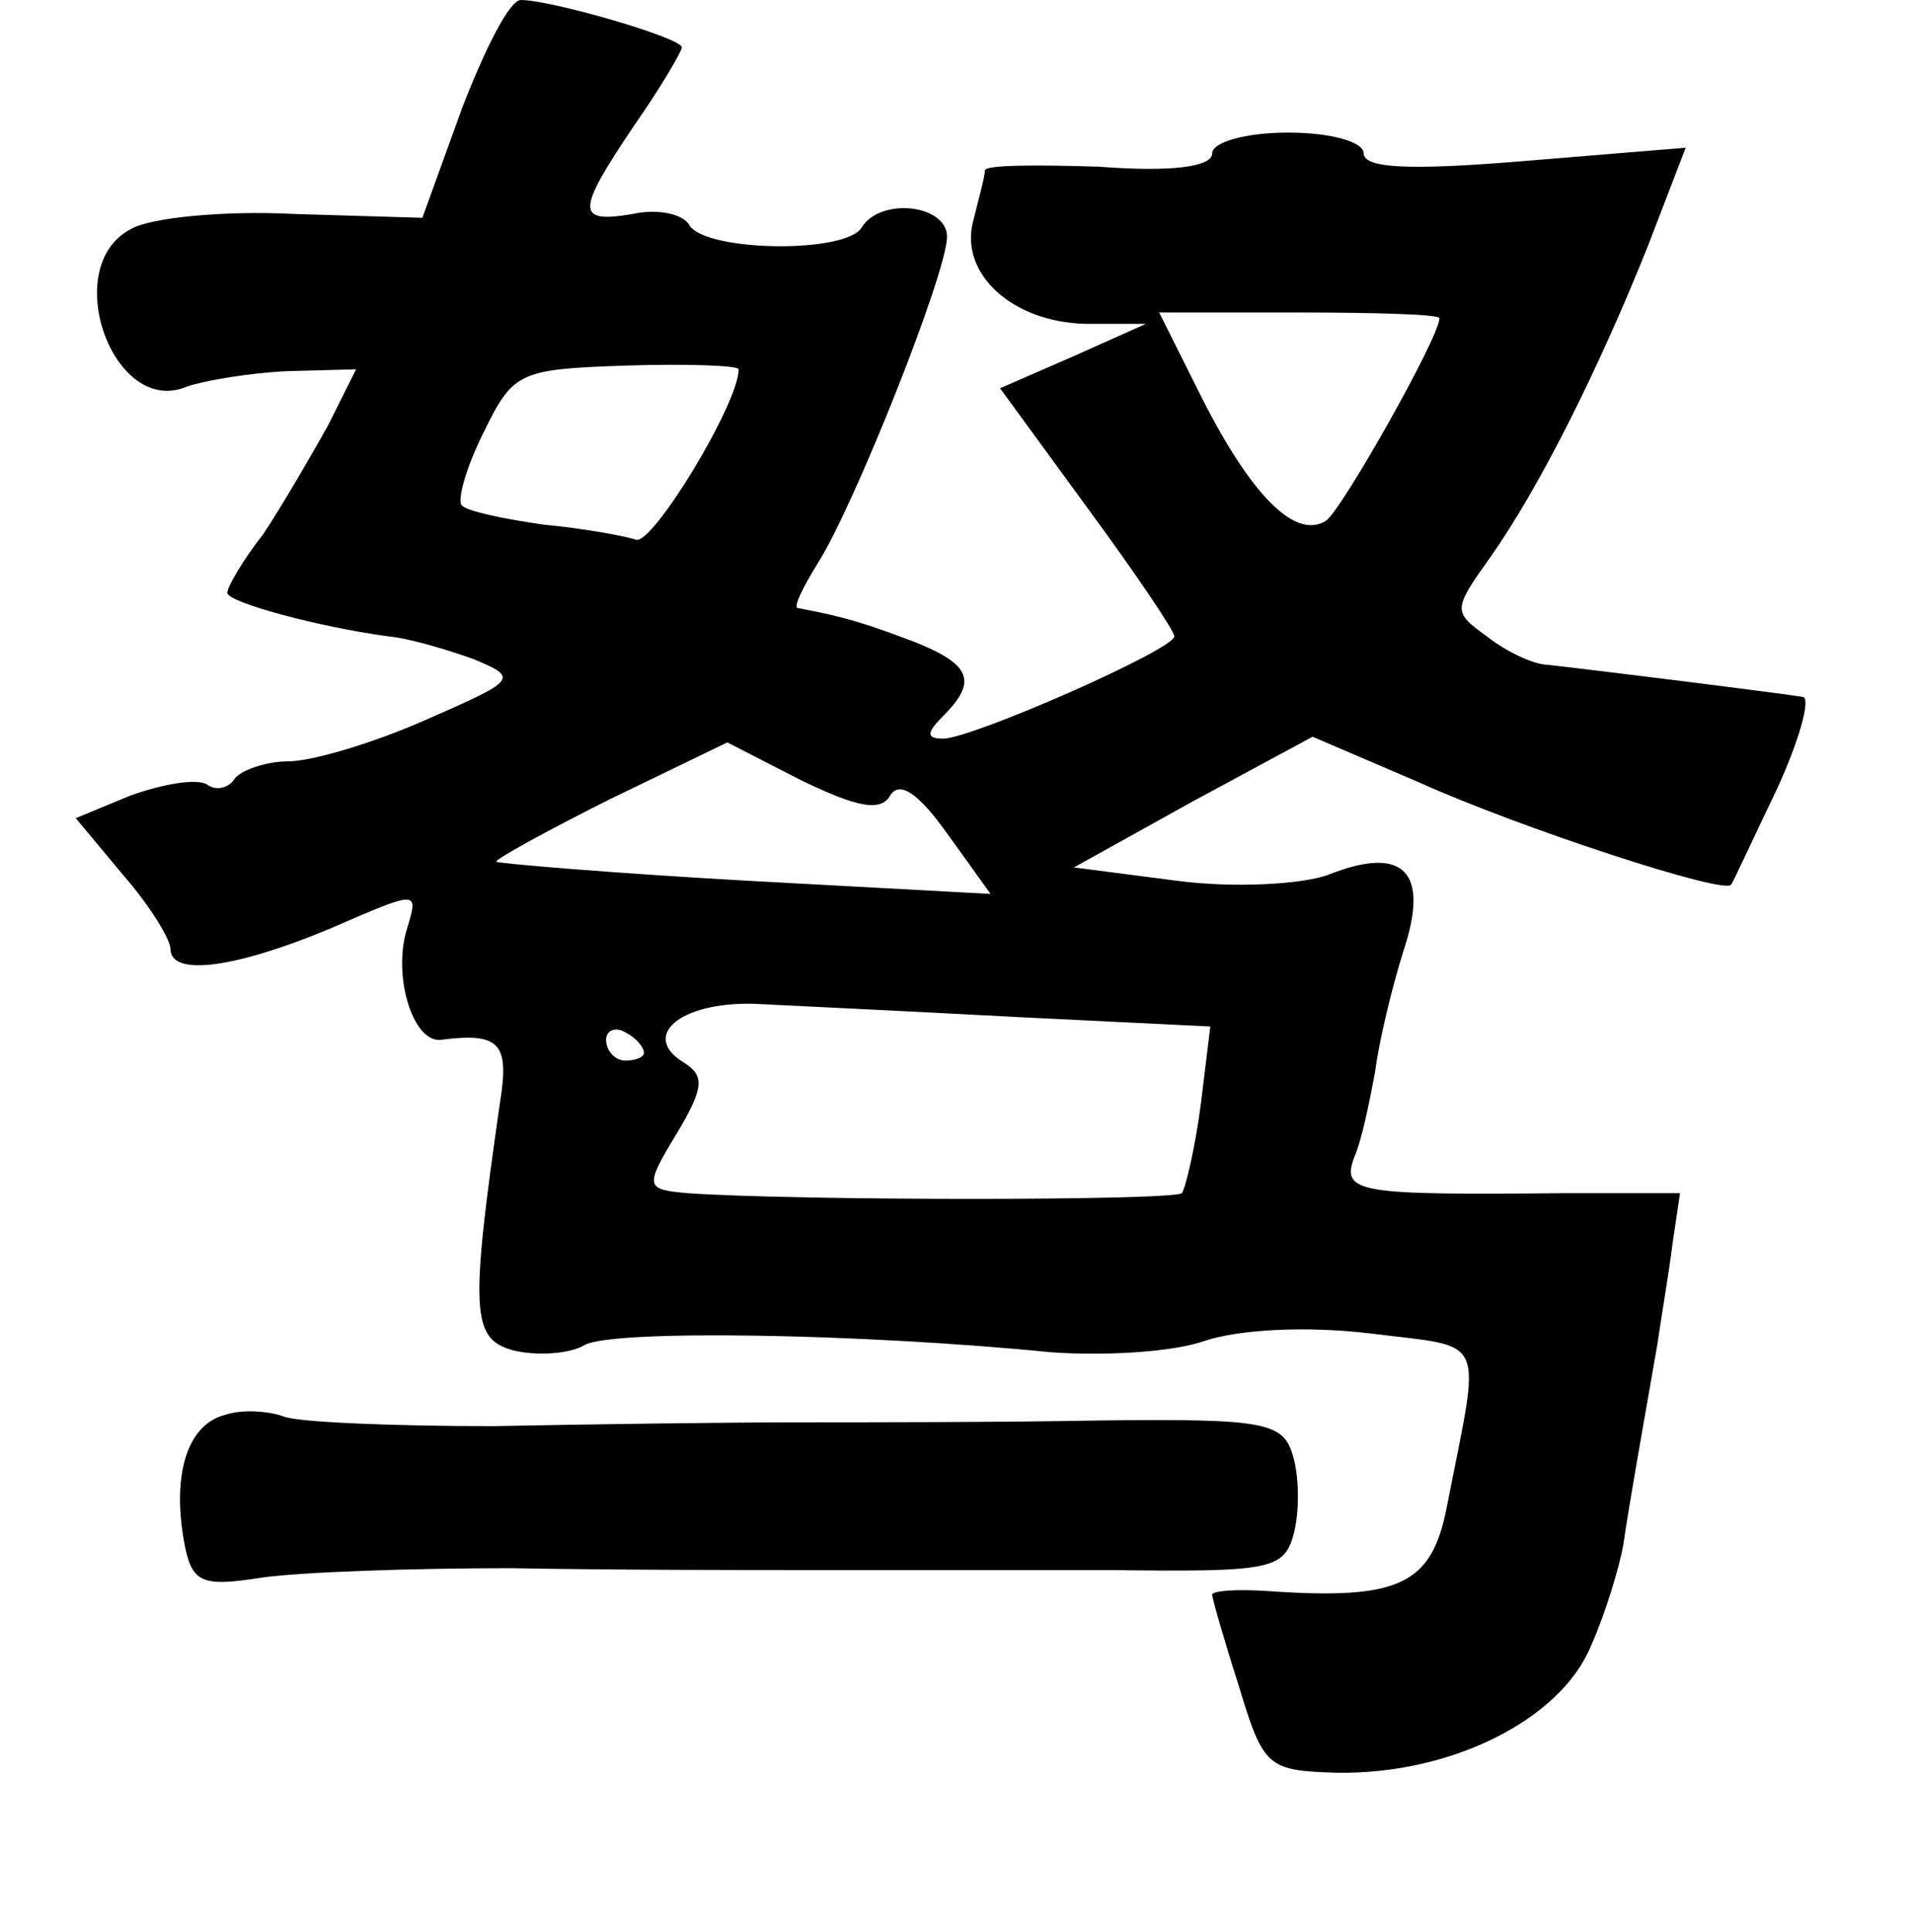 <?xml version="1.0" standalone="no"?>
<!DOCTYPE svg PUBLIC "-//W3C//DTD SVG 20010904//EN"
 "http://www.w3.org/TR/2001/REC-SVG-20010904/DTD/svg10.dtd">
<svg version="1.0" xmlns="http://www.w3.org/2000/svg"
 width="101pt" height="102pt" viewBox="0 0 101 102"
 preserveAspectRatio="xMidYMid meet">
<g transform="translate(0,102) scale(0.1,-0.1)"
fill="#000000" stroke="none">
<path d="M244 963 l-21 -58 -67 2 c-38 2 -77 -2 -87 -8 -38 -20 -9 -100 30
-83 9 3 32 7 52 8 l37 1 -15 -30 c-9 -16 -24 -42 -34 -57 -11 -14 -19 -28 -19
-31 0 -5 48 -18 85 -23 11 -1 31 -7 45 -12 24 -10 23 -11 -25 -32 -27 -12 -60
-22 -73 -22 -12 0 -25 -5 -28 -9 -3 -5 -10 -7 -15 -3 -6 3 -23 0 -40 -6 l-29
-12 25 -30 c14 -16 25 -34 25 -39 0 -15 35 -10 85 11 46 20 46 20 40 0 -8 -25
3 -61 18 -59 31 4 36 -2 31 -33 -16 -111 -15 -125 7 -131 12 -3 30 -2 38 3 16
8 145 6 246 -4 28 -2 64 0 81 6 18 6 53 8 87 4 63 -8 59 1 41 -91 -8 -42 -25
-50 -96 -45 -16 1 -28 0 -28 -2 0 -2 6 -23 14 -48 13 -43 15 -45 52 -46 60 -1
118 28 134 67 8 18 15 42 17 53 3 21 10 60 18 106 2 14 6 37 8 53 l4 27 -61 0
c-109 -1 -118 0 -111 19 4 9 8 29 11 45 2 16 9 45 15 64 14 42 0 56 -40 40
-14 -5 -50 -7 -80 -3 l-54 7 63 35 63 34 56 -24 c53 -24 163 -60 165 -54 1 1
11 23 24 50 12 26 18 48 14 49 -12 2 -100 13 -135 17 -7 0 -22 7 -32 15 -18
13 -18 14 2 42 26 37 57 99 83 164 l20 52 -85 -7 c-60 -5 -85 -4 -85 4 0 6
-17 11 -40 11 -22 0 -40 -5 -40 -11 0 -7 -21 -10 -60 -7 -33 1 -60 1 -60 -2 0
-3 -3 -14 -6 -26 -8 -28 20 -54 59 -55 l32 0 -38 -17 -39 -17 46 -63 c25 -34
46 -65 46 -68 0 -7 -107 -54 -122 -54 -9 0 -9 3 0 12 18 18 15 27 -15 39 -24
9 -35 13 -62 18 -2 1 3 11 11 24 19 30 68 153 68 172 0 17 -35 21 -45 5 -8
-14 -82 -13 -91 1 -3 6 -17 9 -30 6 -30 -5 -30 1 1 47 14 20 25 39 25 41 0 5
-69 25 -85 25 -6 0 -19 -26 -31 -57z m516 -111 c0 -10 -52 -102 -60 -107 -16
-10 -39 13 -65 64 l-23 46 74 0 c41 0 74 -1 74 -3z m-370 -27 c0 -18 -45 -92
-54 -90 -6 2 -28 6 -49 8 -21 3 -40 7 -43 10 -3 2 2 20 11 38 16 33 19 34 76
36 32 1 59 0 59 -2z m80 -225 c5 8 15 1 30 -20 l23 -32 -129 7 c-71 4 -130 9
-132 10 -1 1 26 16 60 33 l62 30 39 -20 c29 -14 42 -17 47 -8z m67 -117 l102
-5 -5 -41 c-3 -23 -8 -44 -10 -47 -5 -4 -204 -4 -261 0 -22 2 -23 3 -6 31 15
25 15 31 4 38 -23 14 -2 32 37 31 20 -1 83 -4 139 -7z m-197 -19 c0 -2 -4 -4
-10 -4 -5 0 -10 5 -10 11 0 5 5 7 10 4 6 -3 10 -8 10 -11z"/>
<path d="M119 273 c-20 -5 -28 -31 -22 -66 4 -23 9 -25 41 -20 21 3 80 5 132
5 52 -1 124 -1 160 -1 36 0 106 0 156 0 84 -1 92 0 97 19 3 11 3 29 0 40 -5
19 -13 21 -102 20 -53 -1 -125 -1 -161 -1 -36 0 -108 -1 -160 -2 -52 0 -102 2
-110 5 -8 3 -22 4 -31 1z"/>
</g>
</svg>
